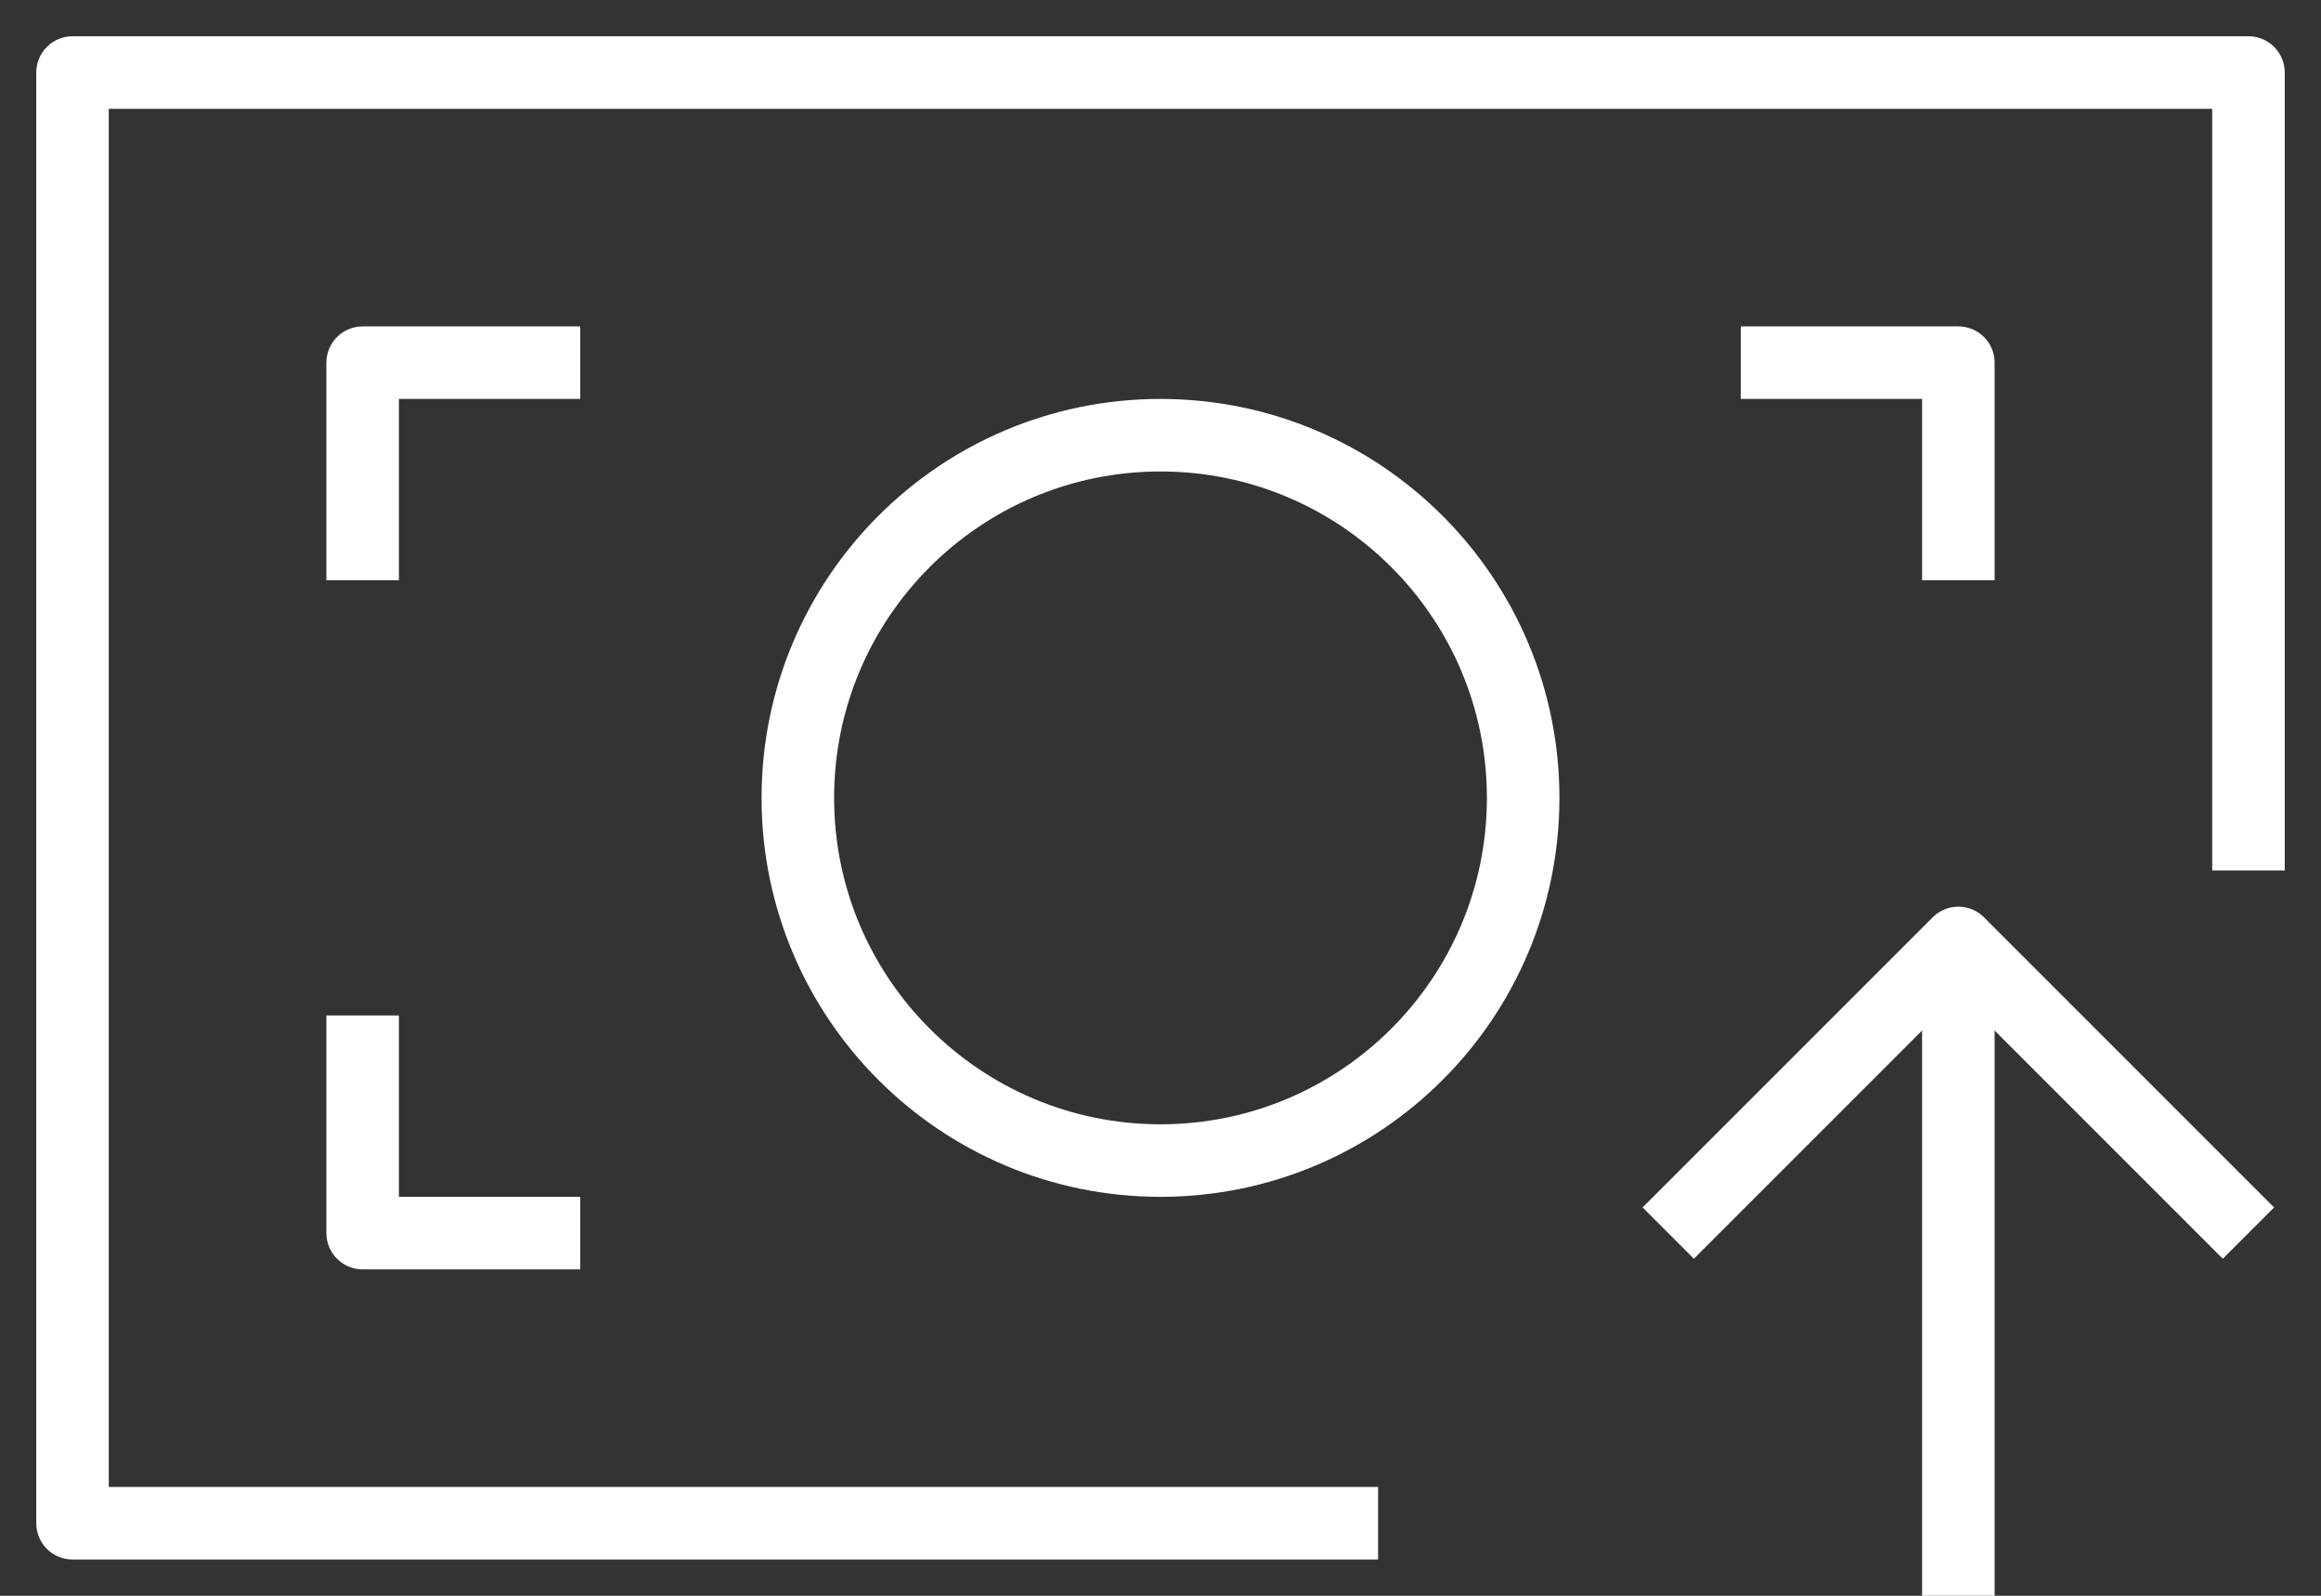 <svg width="32" height="22" viewBox="0 0 32 22" fill="none" xmlns="http://www.w3.org/2000/svg">
<rect x="0" y="0" width="32" height="22" fill="#333333" stroke="none"/>
<path d="M19 21H1L1 1L31 1V12" stroke="white" stroke-linejoin="round"/>
<path d="M16 16C18.761 16 21 13.761 21 11C21 8.239 18.761 6 16 6C13.239 6 11 8.239 11 11C11 13.761 13.239 16 16 16Z" stroke="white" stroke-linejoin="round"/>
<path d="M8 5H5V8" stroke="white" stroke-linejoin="round"/>
<path d="M27 8V5H24" stroke="white" stroke-linejoin="round"/>
<path d="M5 14V17H8" stroke="white" stroke-linejoin="round"/>
<path d="M23 17L27 13L31 17" stroke="white" stroke-linejoin="round"/>
<path d="M27 13V22" stroke="white" stroke-linejoin="round"/>
</svg>
